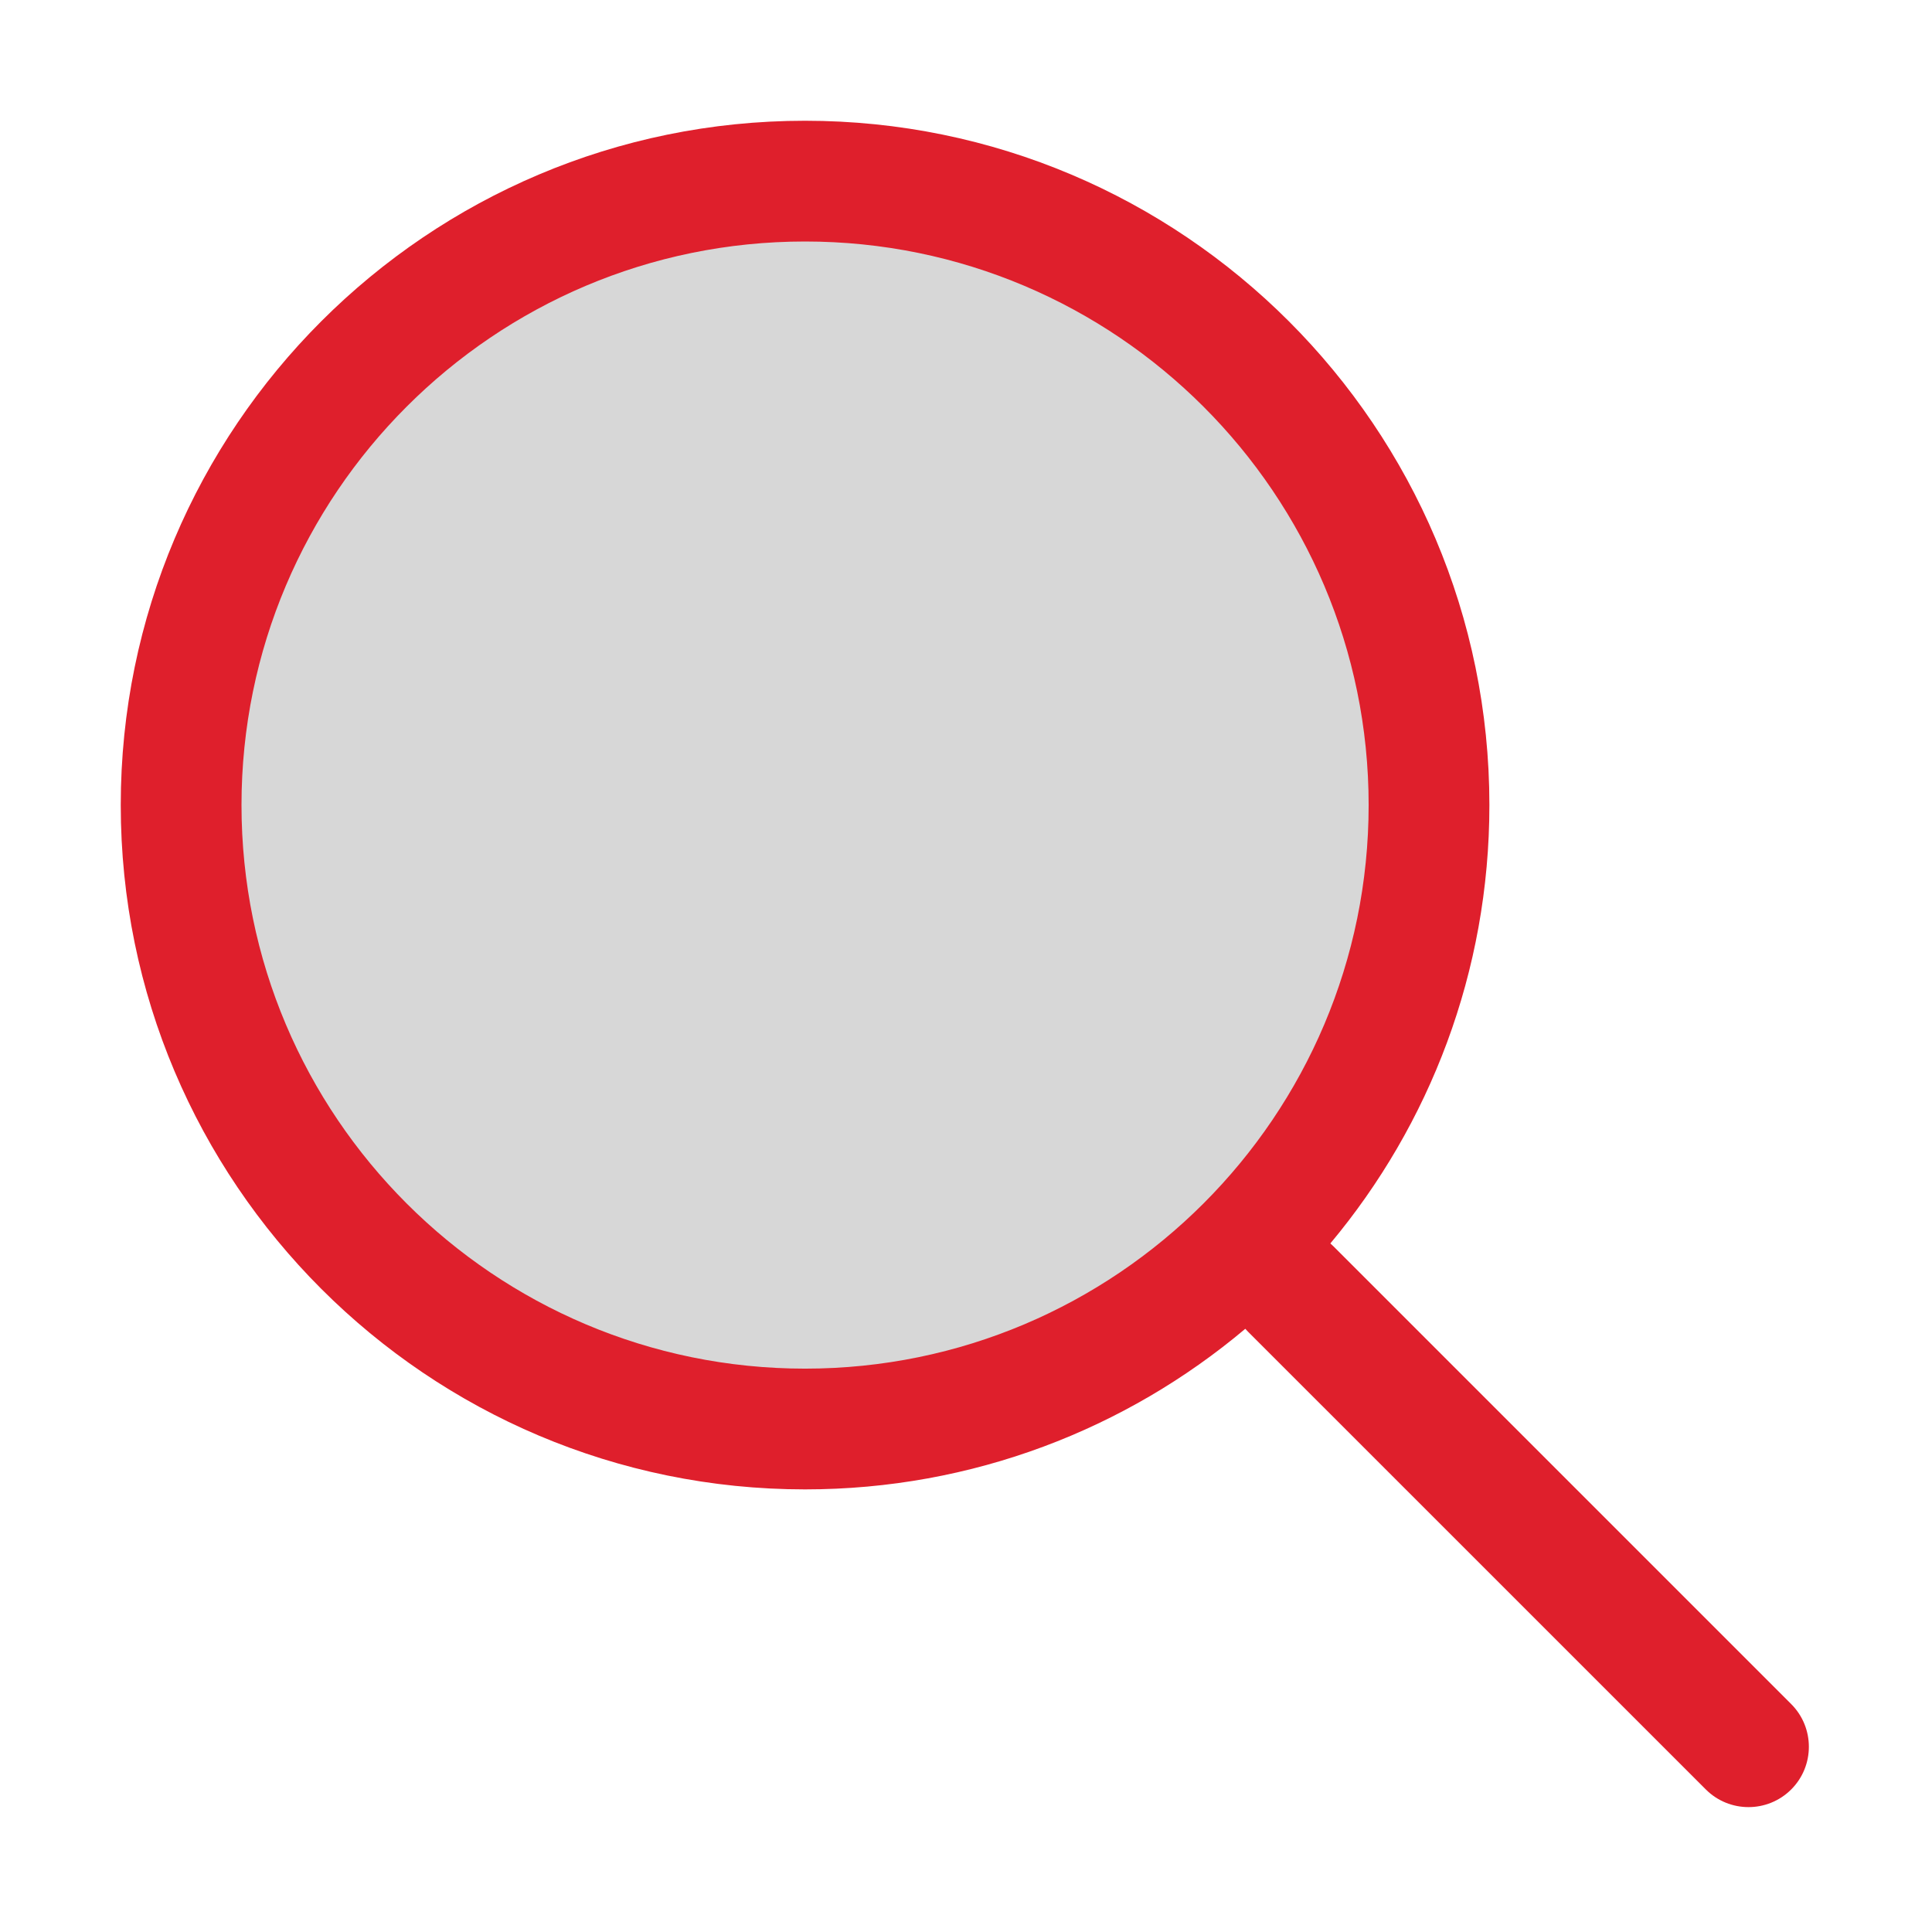 <?xml version="1.0" ?>

<!DOCTYPE svg  PUBLIC '-//W3C//DTD SVG 1.1//EN'  'http://www.w3.org/Graphics/SVG/1.1/DTD/svg11.dtd'>

<!-- Uploaded to: SVG Repo, www.svgrepo.com, Generator: SVG Repo Mixer Tools -->
<svg fill="#000000" width="800px" height="800px" viewBox="0 0 32 32" style="fill-rule:evenodd;clip-rule:evenodd;stroke-linejoin:round;stroke-miterlimit:2;" version="1.1" xml:space="preserve" xmlns="http://www.w3.org/2000/svg" xmlns:serif="http://www.serif.com/" xmlns:xlink="http://www.w3.org/1999/xlink">

<g transform="matrix(1,0,0,1,-432,-48)">

<g transform="matrix(1.148,0,0,1.148,-65.644,-8.71)">

<circle cx="445" cy="61" r="9" style="fill:rgb(215, 215, 215);"/>

</g>

<path d="M452.626,70.009C452.64,70.025 452.655,70.04 452.67,70.056L460.254,77.639C460.644,78.029 461.277,78.029 461.668,77.639C462.058,77.249 462.058,76.615 461.668,76.225L454.084,68.641C454.068,68.625 454.052,68.61 454.035,68.595C455.679,66.629 456.669,64.096 456.669,61.334C456.669,55.079 451.59,50 445.334,50C439.079,50 434,55.079 434,61.334C434,67.59 439.079,72.669 445.334,72.669C448.111,72.669 450.655,71.668 452.626,70.009ZM445.334,52C450.486,52 454.669,56.183 454.669,61.334C454.669,66.486 450.486,70.669 445.334,70.669C440.183,70.669 436,66.486 436,61.334C436,56.183 440.183,52 445.334,52Z" style="fill:rgb(223, 31, 44);"/>

</g>

</svg>